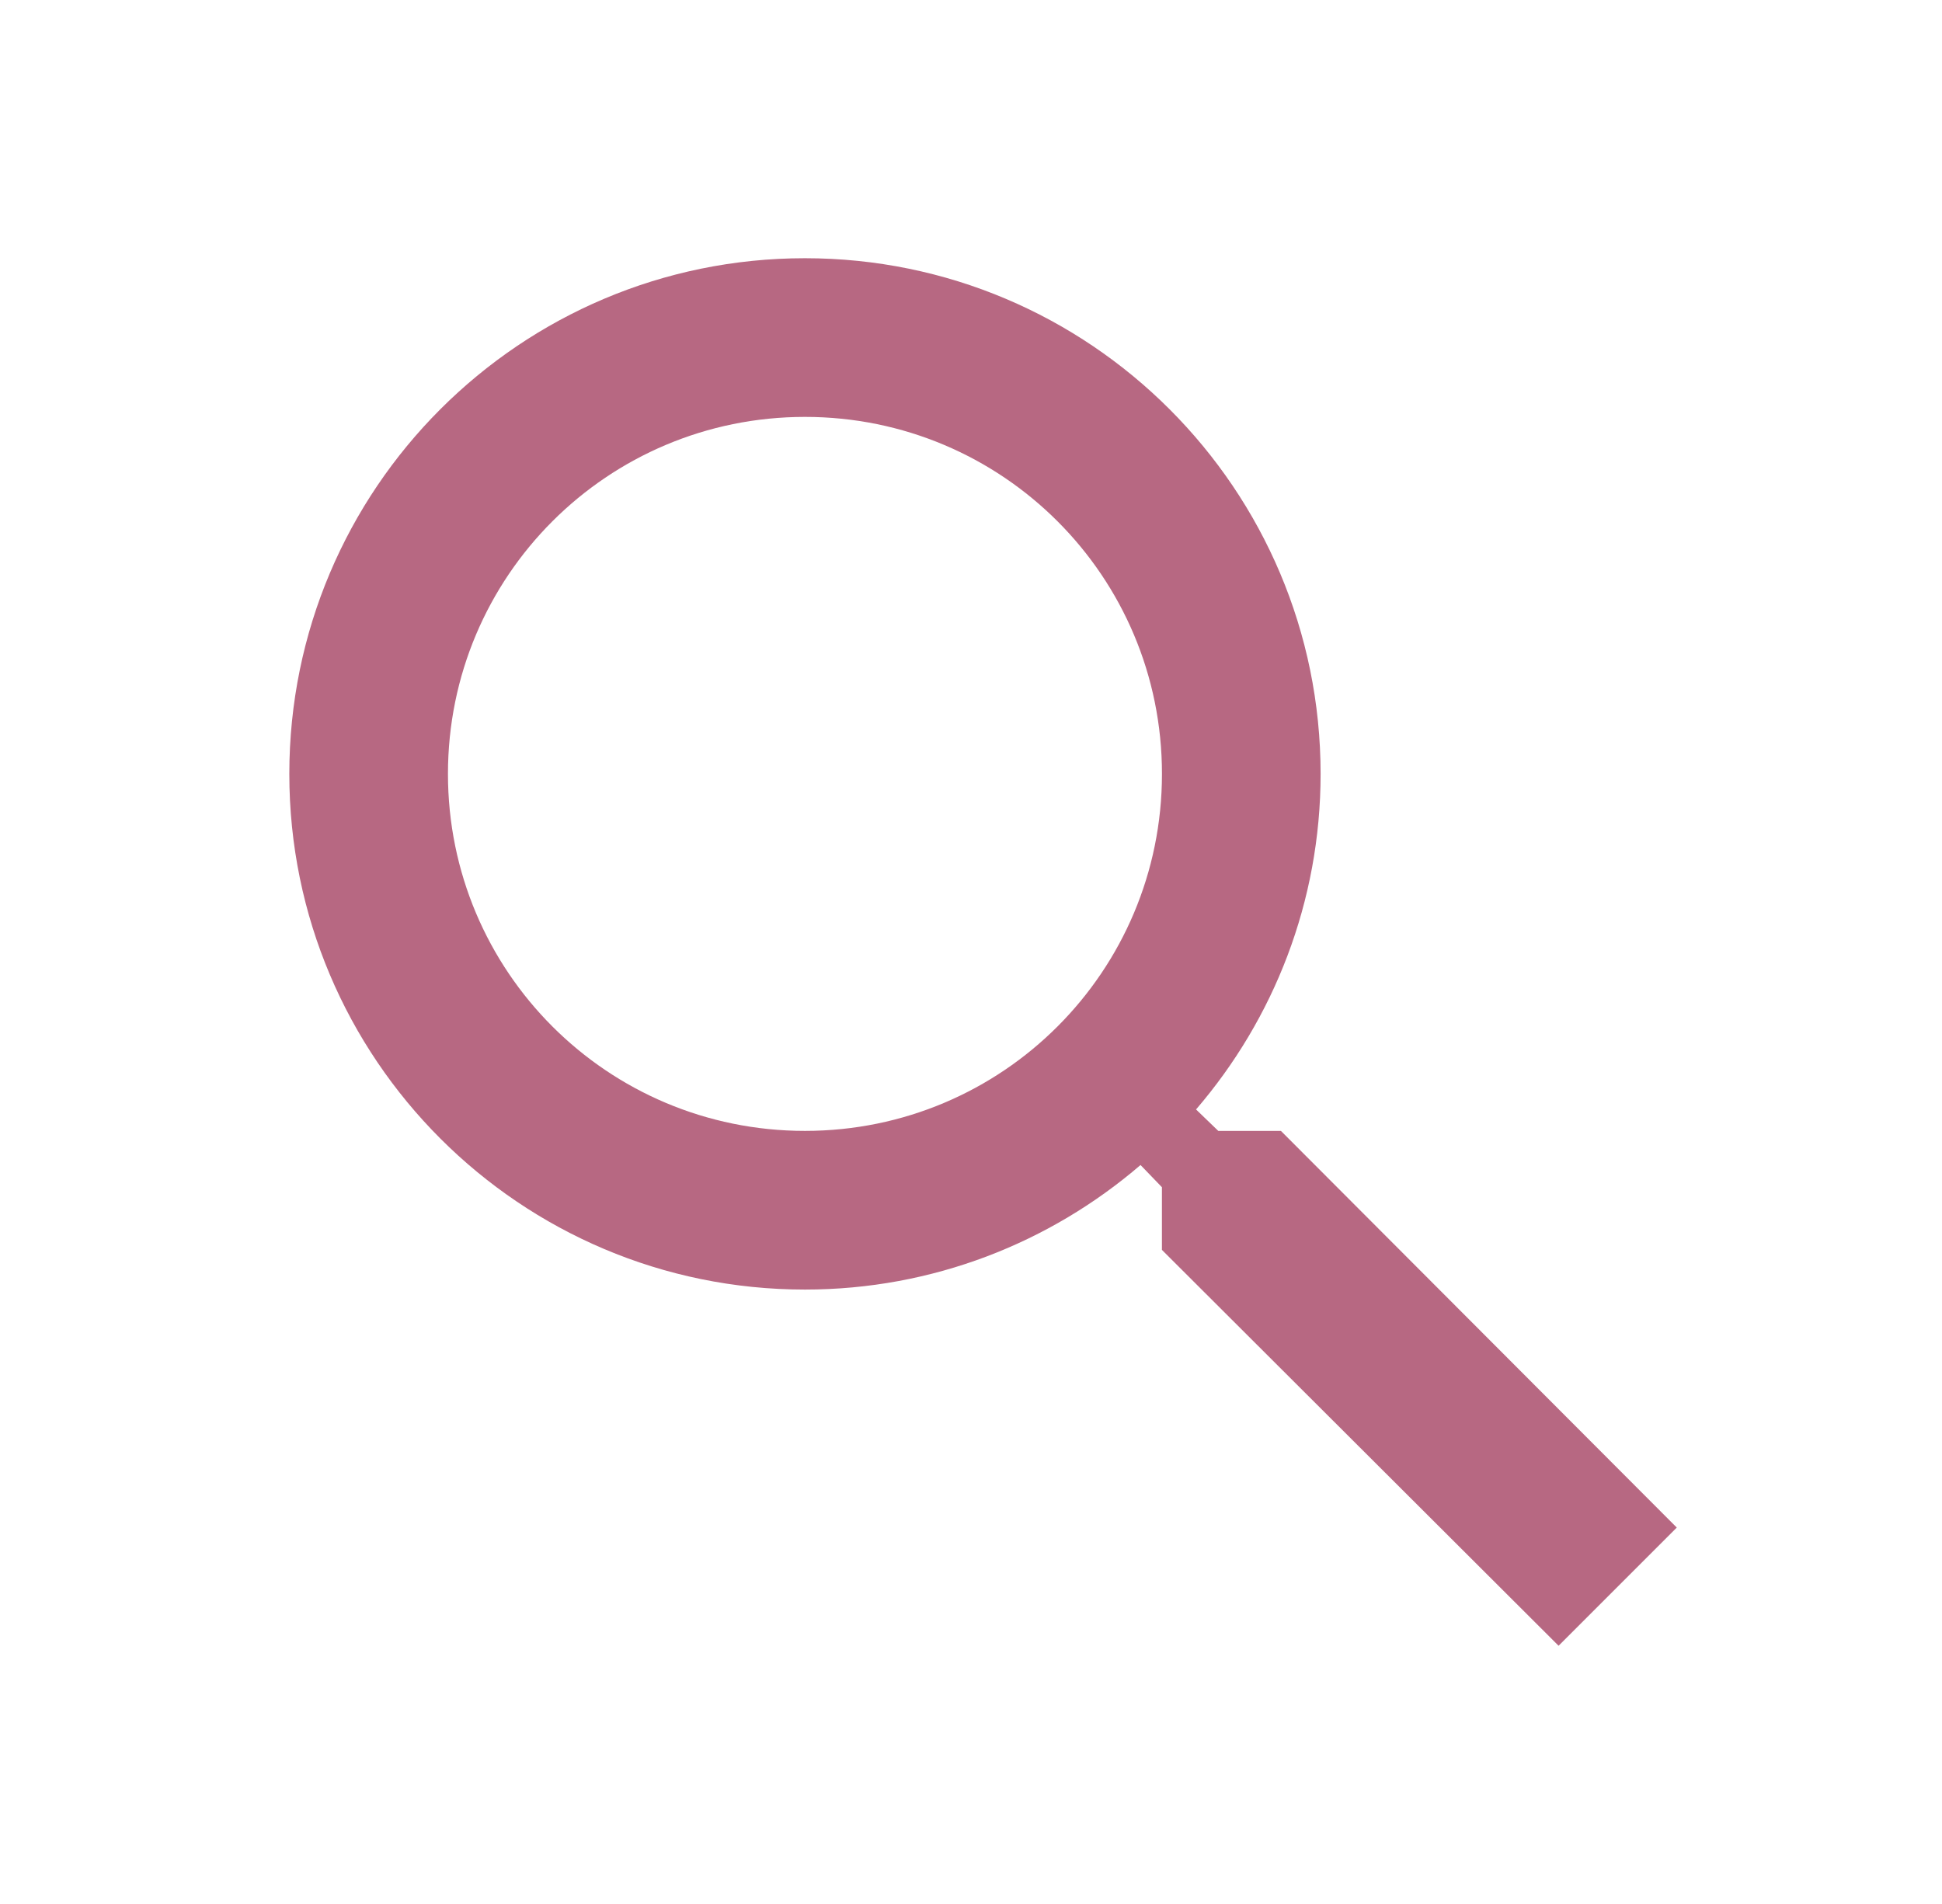 <svg width="51" height="50" viewBox="0 0 51 50" fill="none" xmlns="http://www.w3.org/2000/svg">
<g id="icon/action/search_24px">
<path id="icon/action/search_24px_2" fill-rule="evenodd" clip-rule="evenodd" d="M31.994 29.698H33.639L44.035 40.115L40.931 43.219L30.514 32.823V31.177L29.952 30.594C27.577 32.635 24.494 33.865 21.139 33.865C13.66 33.865 7.598 27.802 7.598 20.323C7.598 12.844 13.66 6.781 21.139 6.781C28.619 6.781 34.681 12.844 34.681 20.323C34.681 23.677 33.452 26.76 31.41 29.135L31.994 29.698ZM11.764 20.323C11.764 25.51 15.952 29.698 21.14 29.698C26.327 29.698 30.515 25.51 30.515 20.323C30.515 15.135 26.327 10.948 21.14 10.948C15.952 10.948 11.764 15.135 11.764 20.323Z" fill="#B76882"/>
</g>
</svg>
